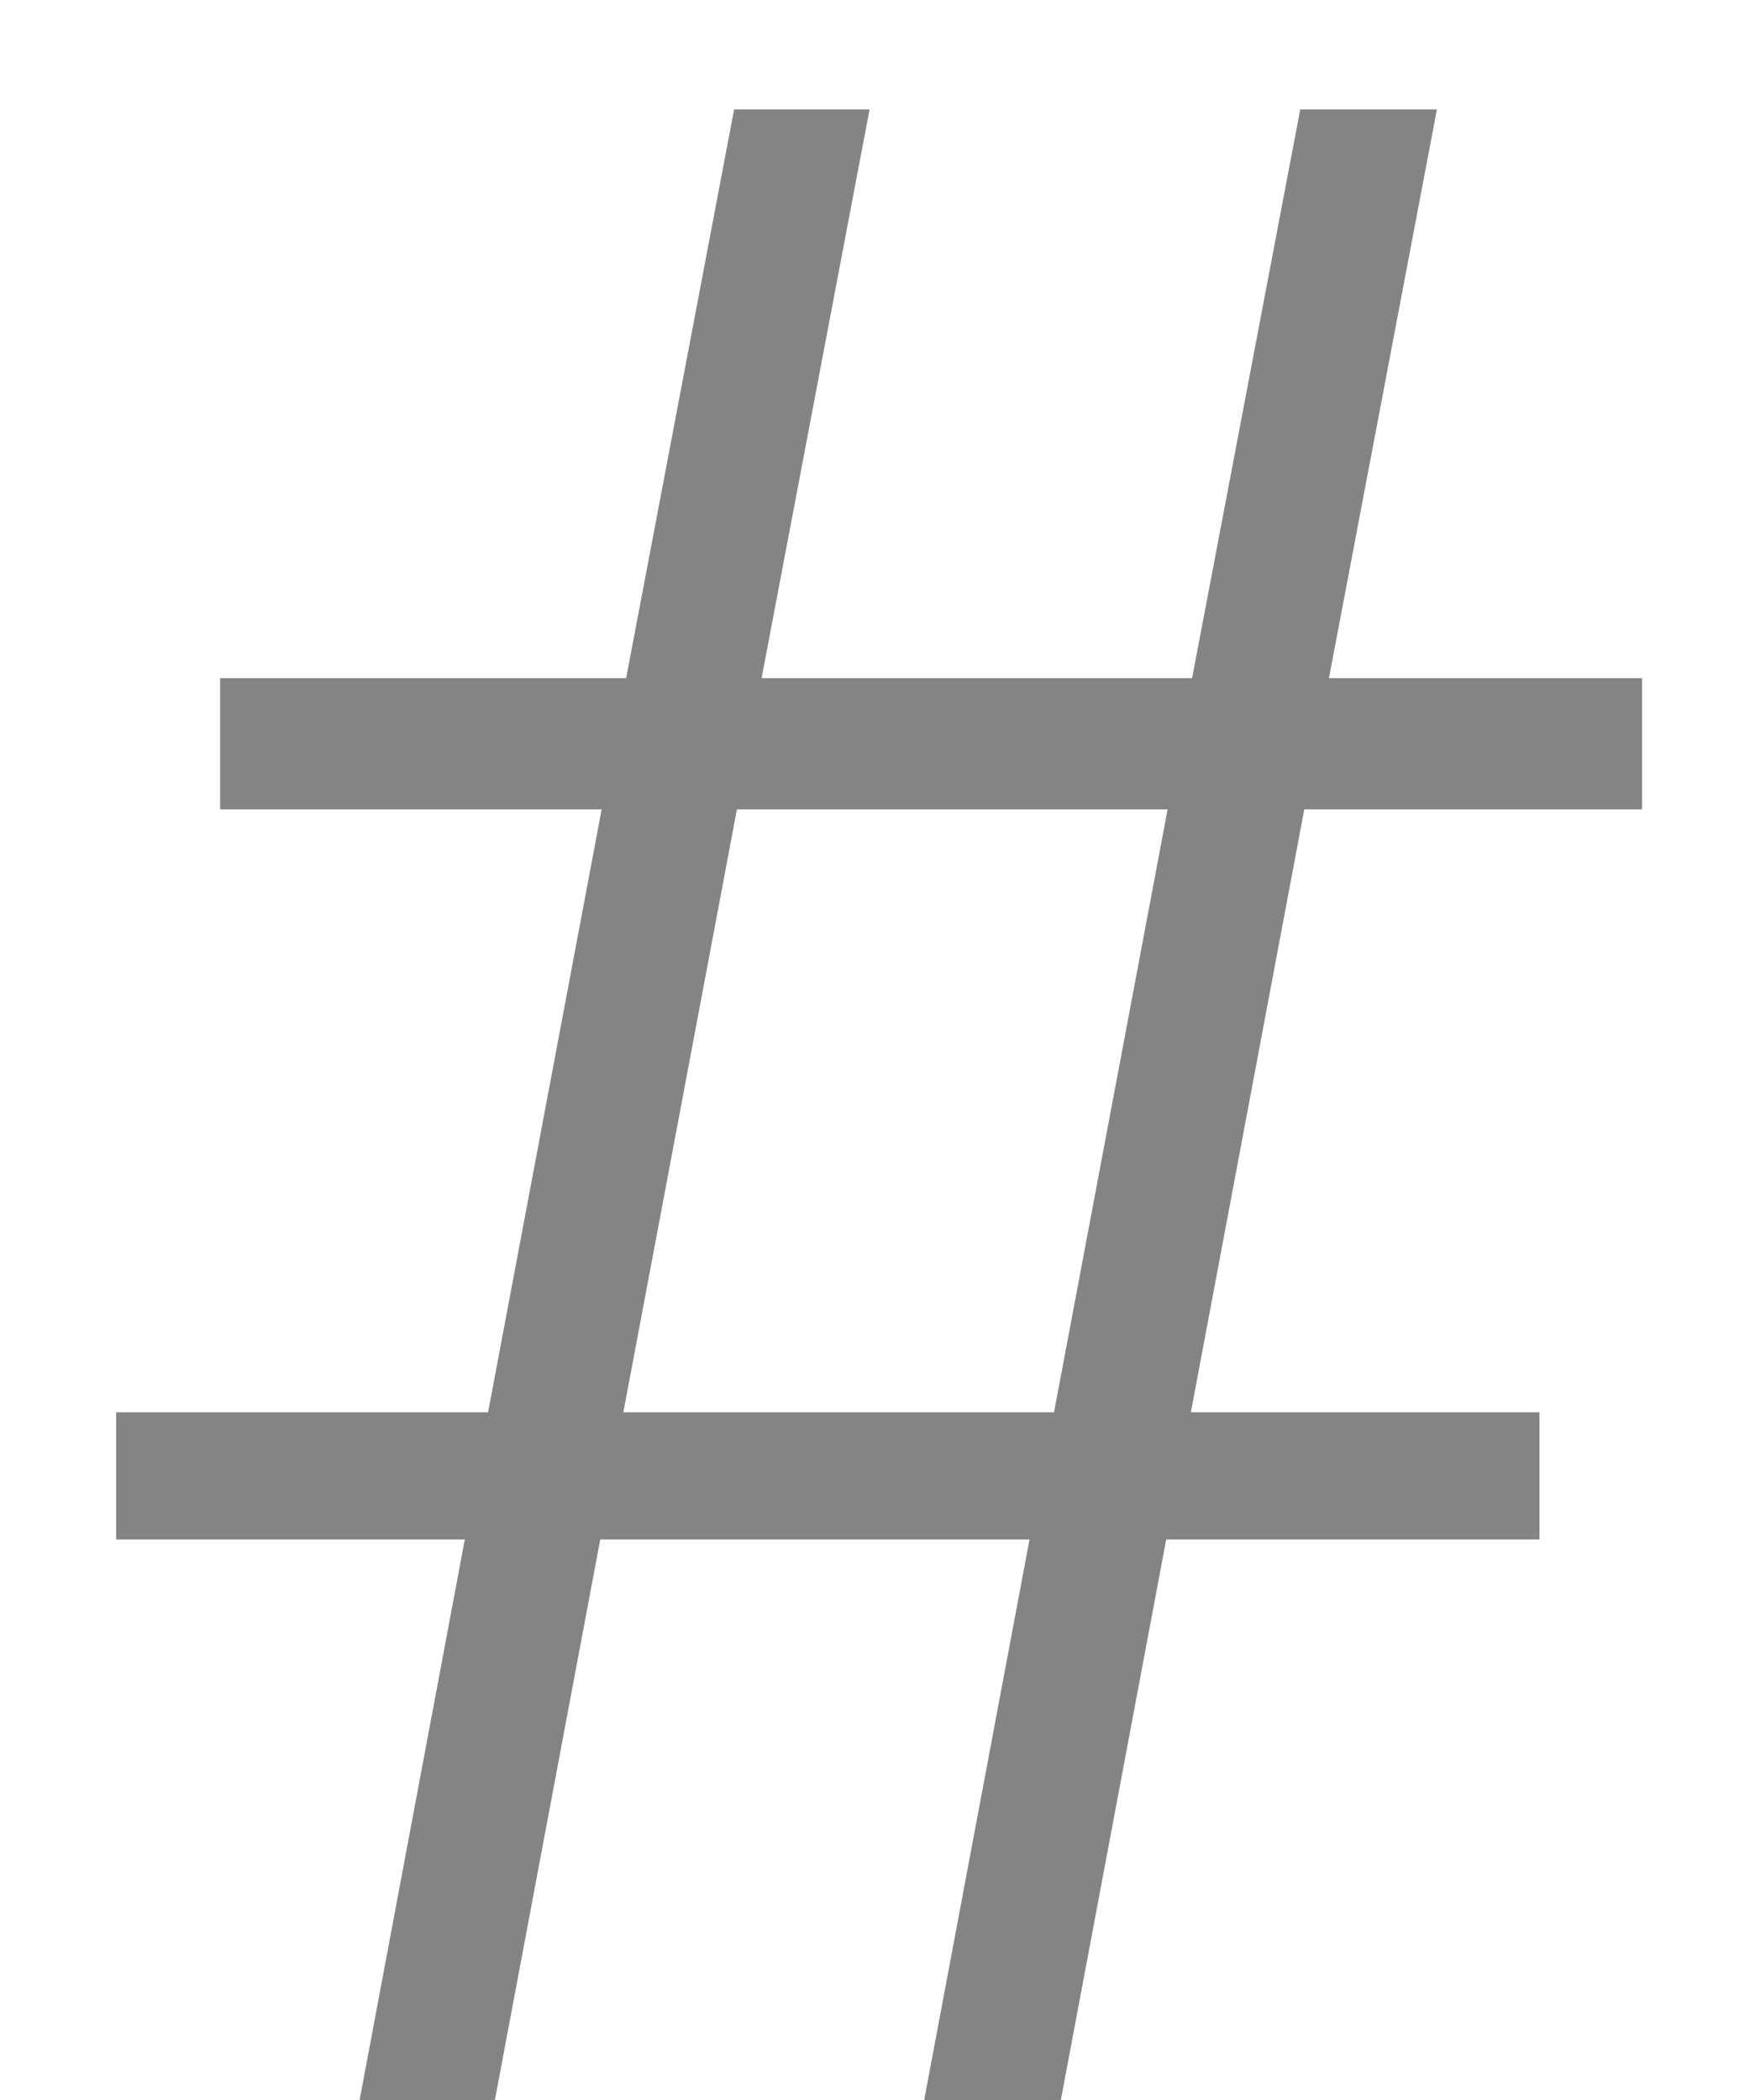 <svg width="10" height="12" viewBox="0 0 10 12" fill="none" xmlns="http://www.w3.org/2000/svg">
<path d="M5.883 8.797H3.43L2.828 12H2.055L2.656 8.797H0.664V8.07H2.789L3.438 4.625H1.258V3.875H3.578L4.195 0.625H4.969L4.352 3.875H6.812L7.43 0.625H8.211L7.594 3.875H9.383V4.625H7.453L6.805 8.07H8.797V8.797H6.664L6.062 12H5.281L5.883 8.797ZM3.562 8.07H6.023L6.672 4.625H4.211L3.562 8.07Z" fill="#848484"/>
</svg>
